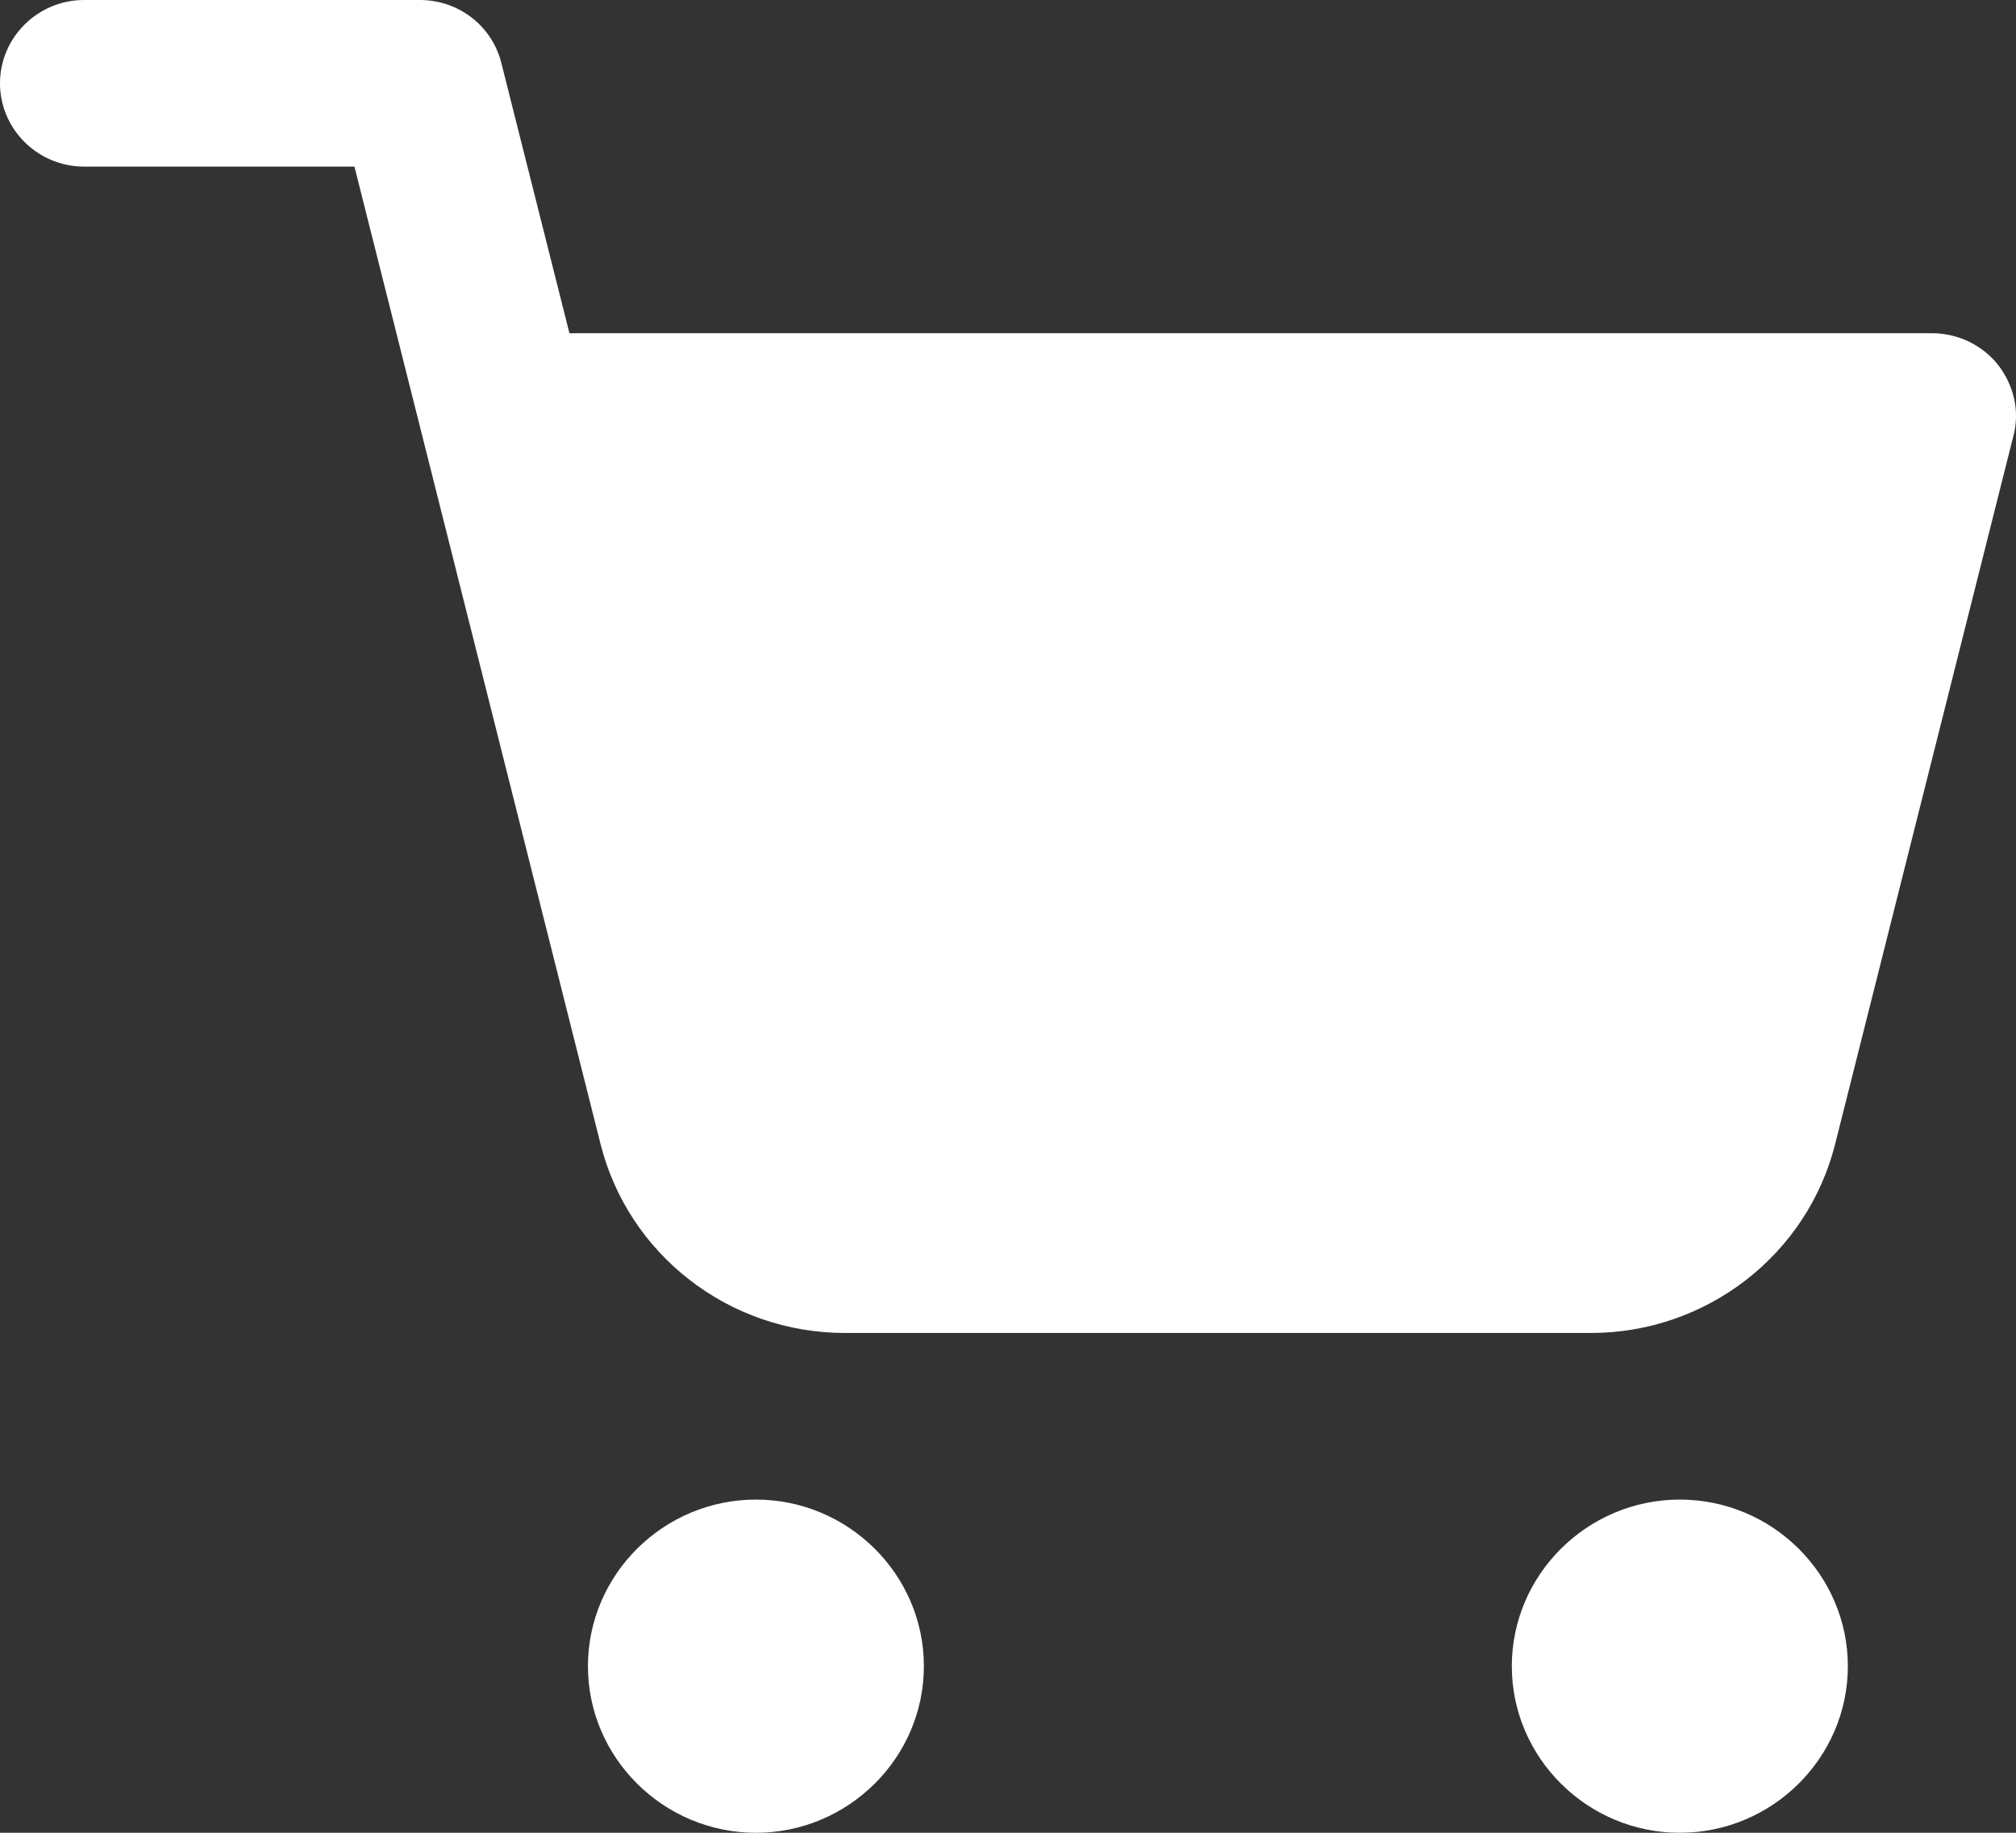 <svg width="22" height="20" viewBox="0 0 22 20" fill="none" xmlns="http://www.w3.org/2000/svg">
<rect x="0" y="0" width="22" height="20" fill="#333333" stroke="none"/>
<path d="M21.805 3.982C21.631 3.764 21.365 3.636 21.081 3.636H6.214L5.472 0.691C5.371 0.282 5.004 0 4.583 0H0.917C0.412 0 0 0.409 0 0.909C0 1.409 0.412 1.818 0.917 1.818H3.868L4.61 4.764L6.553 12.482C6.856 13.691 7.956 14.546 9.221 14.546H17.36C18.625 14.546 19.724 13.691 20.027 12.482L21.97 4.764C22.044 4.491 21.979 4.209 21.805 3.982ZM10.082 18.182C10.082 19.182 9.257 20 8.249 20C7.241 20 6.416 19.182 6.416 18.182C6.416 17.182 7.241 16.364 8.249 16.364C9.257 16.364 10.082 17.182 10.082 18.182ZM20.165 18.182C20.165 19.182 19.34 20 18.331 20C17.323 20 16.498 19.182 16.498 18.182C16.498 17.182 17.323 16.364 18.331 16.364C19.34 16.364 20.165 17.182 20.165 18.182Z" fill="white"/>
</svg>
